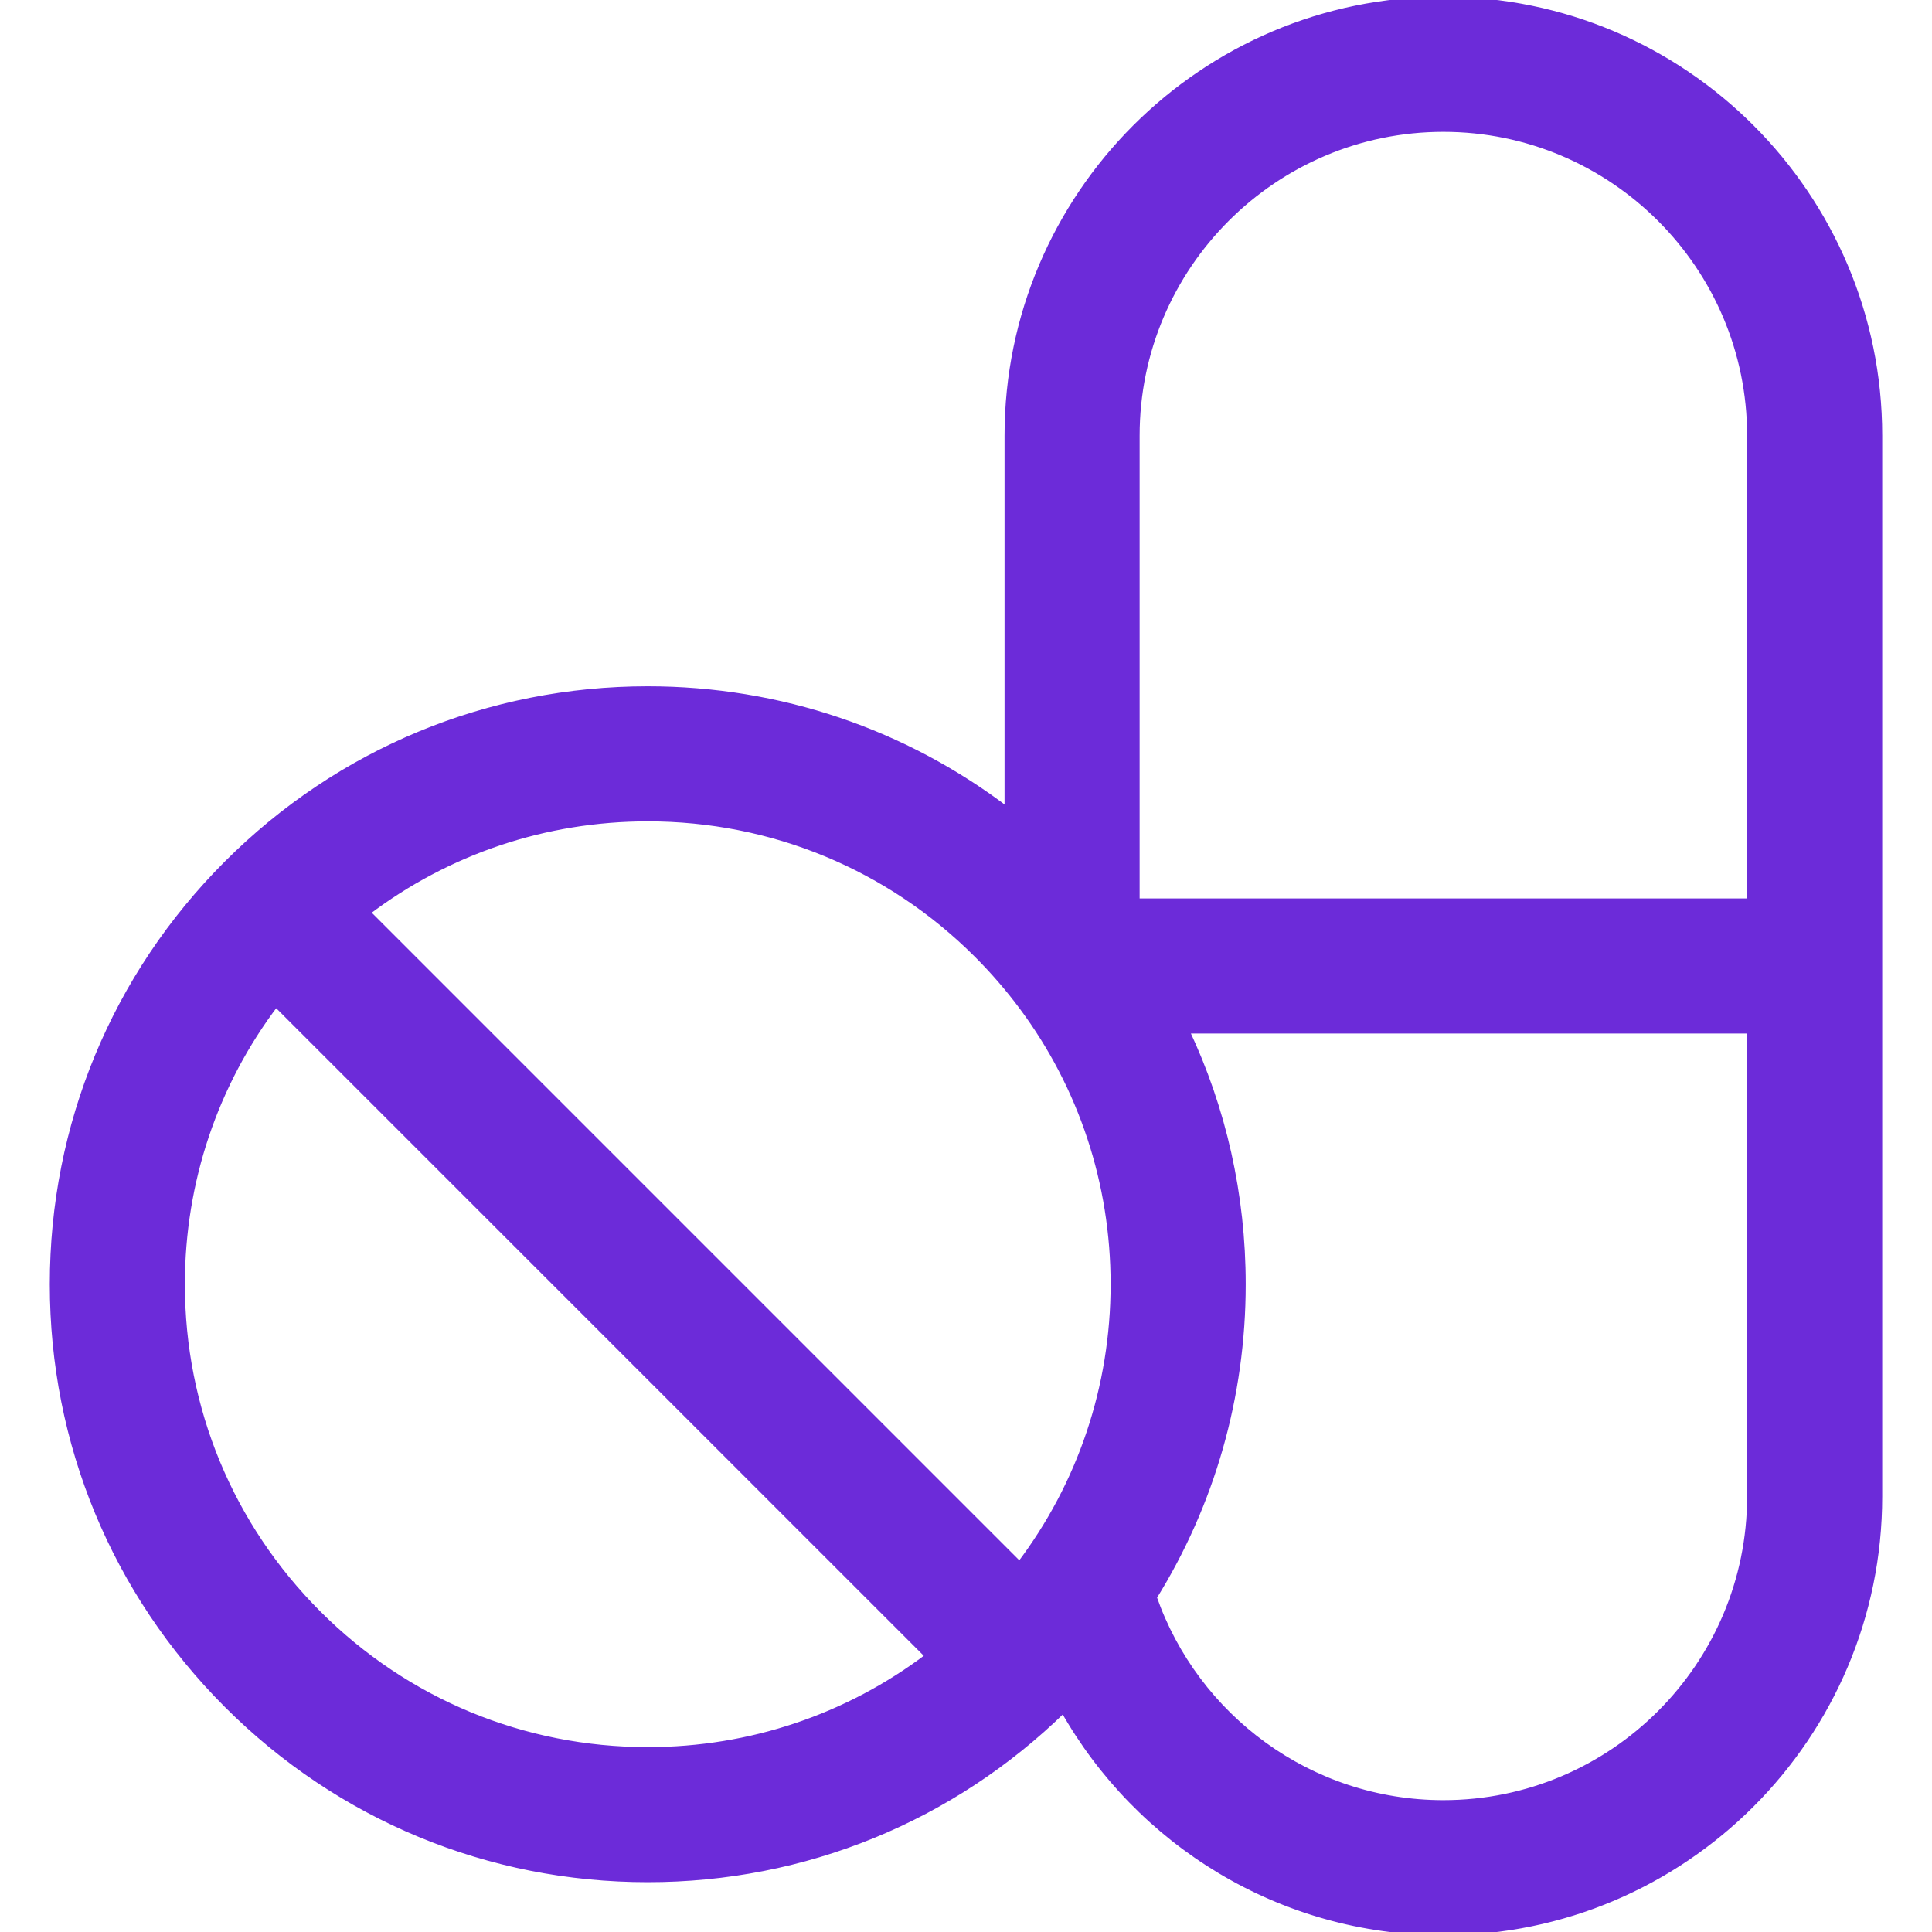 <svg fill="#6c2bd9" height="64px" width="64px" version="1.1" id="Capa_1" xmlns="http://www.w3.org/2000/svg" xmlns:xlink="http://www.w3.org/1999/xlink" viewBox="0 0 297 297" xml:space="preserve" stroke="#6c2bd9"><g id="SVGRepo_bgCarrier" stroke-width="0"></g><g id="SVGRepo_tracerCarrier" stroke-linecap="round" stroke-linejoin="round"></g><g id="SVGRepo_iconCarrier"> <path d="M221.885,0c-36.922,0-66.961,30.039-66.961,66.961v57.706c-15.835-12.097-35.082-18.666-55.348-18.666 c-24.42,0-47.378,9.51-64.645,26.777S8.154,173.003,8.154,197.423s9.51,47.378,26.777,64.645s40.225,26.777,64.645,26.777 c24.083,0,46.732-9.265,63.915-26.081C174.975,283.177,196.843,297,221.885,297c36.922,0,66.961-30.039,66.961-66.961V66.961 C288.846,30.039,258.807,0,221.885,0z M221.885,19.767c26.022,0,47.194,21.171,47.194,47.194v71.656h-94.388V66.961 C174.691,40.938,195.863,19.767,221.885,19.767z M150.244,146.756c2.513,2.513,4.814,5.18,6.898,7.979 c0.018,0.022,0.033,0.044,0.051,0.065c9.113,12.264,14.038,27.065,14.038,42.623c0,15.803-5.094,30.818-14.484,43.194 L56.383,140.252c12.375-9.391,27.39-14.484,43.194-14.484C118.716,125.768,136.71,133.221,150.244,146.756z M48.909,248.091 c-13.535-13.534-20.988-31.528-20.988-50.668c0-15.803,5.094-30.818,14.484-43.194L142.77,254.595 c-12.375,9.391-27.39,14.484-43.194,14.484C80.437,269.079,62.443,261.626,48.909,248.091z M221.885,277.233 c-20.591,0-38.133-13.261-44.564-31.687c8.898-14.315,13.678-30.847,13.678-48.122c0-13.726-3.005-26.989-8.702-39.04h86.782v71.656 C269.079,256.062,247.908,277.233,221.885,277.233z"></path> </g></svg>